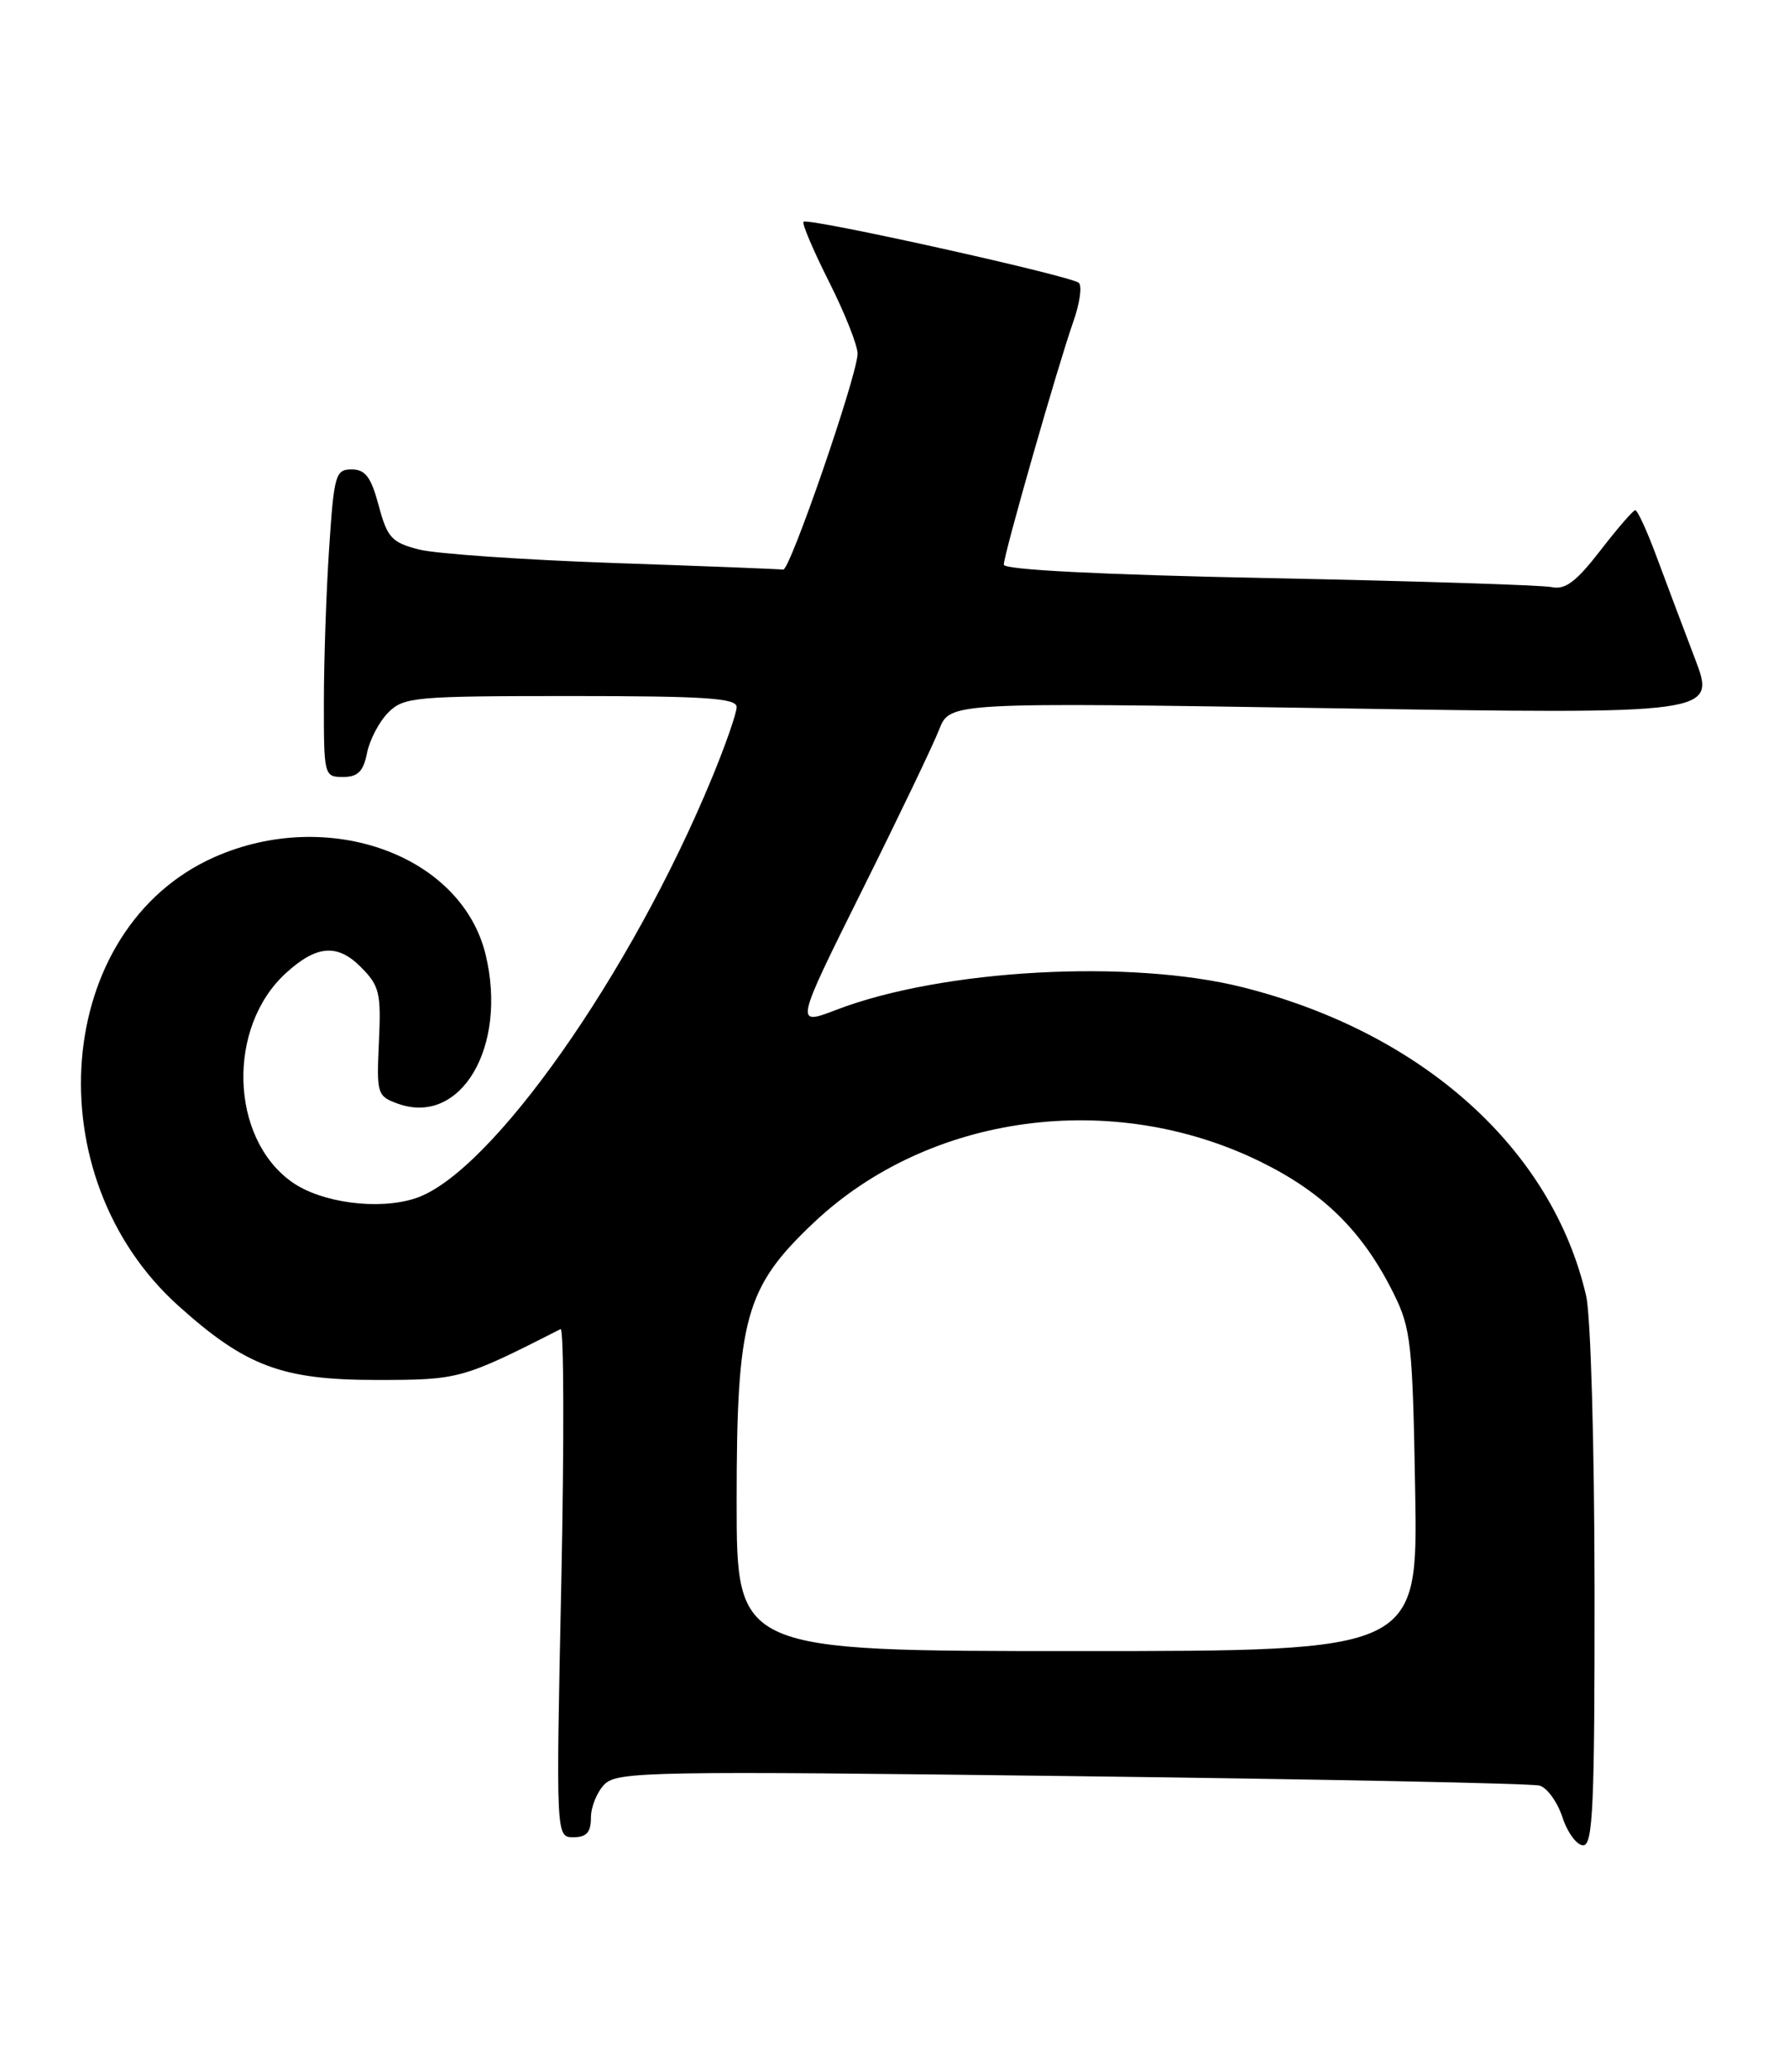 <?xml version="1.0" encoding="UTF-8" standalone="no"?>
<!DOCTYPE svg PUBLIC "-//W3C//DTD SVG 1.1//EN" "http://www.w3.org/Graphics/SVG/1.1/DTD/svg11.dtd" >
<svg xmlns="http://www.w3.org/2000/svg" xmlns:xlink="http://www.w3.org/1999/xlink" version="1.1" viewBox="0 0 221 256">
 <g >
 <path fill="currentColor"
d=" M 196.98 196.25 C 196.96 178.50 196.51 162.57 195.94 160.11 C 191.76 141.99 175.78 127.61 153.59 122.00 C 139.63 118.47 116.41 119.75 103.34 124.76 C 98.18 126.74 98.18 126.74 106.44 110.12 C 110.99 100.98 115.30 91.99 116.02 90.13 C 117.34 86.77 117.34 86.77 164.67 87.51 C 212.00 88.25 212.00 88.25 209.38 81.37 C 207.94 77.59 205.80 71.91 204.63 68.75 C 203.46 65.59 202.28 63.02 202.00 63.04 C 201.72 63.07 199.78 65.32 197.68 68.04 C 194.71 71.88 193.36 72.90 191.68 72.54 C 190.48 72.29 174.76 71.79 156.75 71.43 C 136.08 71.01 124.00 70.40 124.00 69.77 C 124.00 68.51 130.69 45.13 132.60 39.71 C 133.39 37.47 133.69 35.33 133.27 34.95 C 132.31 34.08 99.80 26.87 99.26 27.40 C 99.05 27.62 100.48 30.98 102.44 34.87 C 104.40 38.77 105.97 42.75 105.94 43.73 C 105.85 46.55 97.58 70.51 96.75 70.38 C 96.33 70.31 86.88 69.94 75.75 69.56 C 64.61 69.17 53.81 68.42 51.73 67.89 C 48.38 67.02 47.84 66.43 46.78 62.46 C 45.84 58.94 45.13 58.00 43.44 58.00 C 41.44 58.00 41.26 58.65 40.66 67.75 C 40.30 73.11 40.01 81.66 40.01 86.75 C 40.00 95.82 40.05 96.00 42.37 96.00 C 44.21 96.00 44.89 95.32 45.34 93.03 C 45.67 91.40 46.85 89.15 47.97 88.03 C 49.88 86.12 51.23 86.00 70.50 86.00 C 87.14 86.00 91.00 86.26 91.00 87.36 C 91.00 88.11 89.64 92.02 87.98 96.04 C 77.95 120.38 60.61 144.99 51.34 148.05 C 46.78 149.56 39.67 148.62 36.04 146.03 C 28.40 140.59 28.01 126.91 35.31 120.24 C 39.08 116.79 41.66 116.57 44.54 119.45 C 46.88 121.79 47.09 122.65 46.81 128.72 C 46.51 135.17 46.59 135.44 49.16 136.37 C 56.93 139.16 62.72 129.34 60.00 117.99 C 57.03 105.63 40.56 99.68 26.51 105.89 C 6.63 114.69 4.17 145.28 22.05 161.35 C 30.36 168.82 34.84 170.50 46.50 170.50 C 56.75 170.50 57.06 170.41 69.25 164.22 C 69.66 164.01 69.70 178.05 69.34 195.42 C 68.68 227.00 68.68 227.00 70.84 227.00 C 72.46 227.00 73.00 226.39 73.00 224.57 C 73.00 223.24 73.76 221.38 74.69 220.45 C 76.26 218.88 80.53 218.80 132.44 219.45 C 163.28 219.83 189.26 220.35 190.19 220.62 C 191.12 220.88 192.39 222.65 193.02 224.55 C 193.64 226.45 194.80 228.00 195.58 228.00 C 196.78 228.00 197.00 223.05 196.98 196.25 Z  M 91.00 185.54 C 91.00 162.86 92.04 159.09 100.52 151.07 C 114.72 137.64 137.37 134.54 155.70 143.53 C 163.51 147.36 168.38 152.18 172.18 159.86 C 174.30 164.14 174.51 166.03 174.82 184.25 C 175.15 204.00 175.15 204.00 133.08 204.00 C 91.00 204.00 91.00 204.00 91.00 185.54 Z "/>
</g>
</svg>